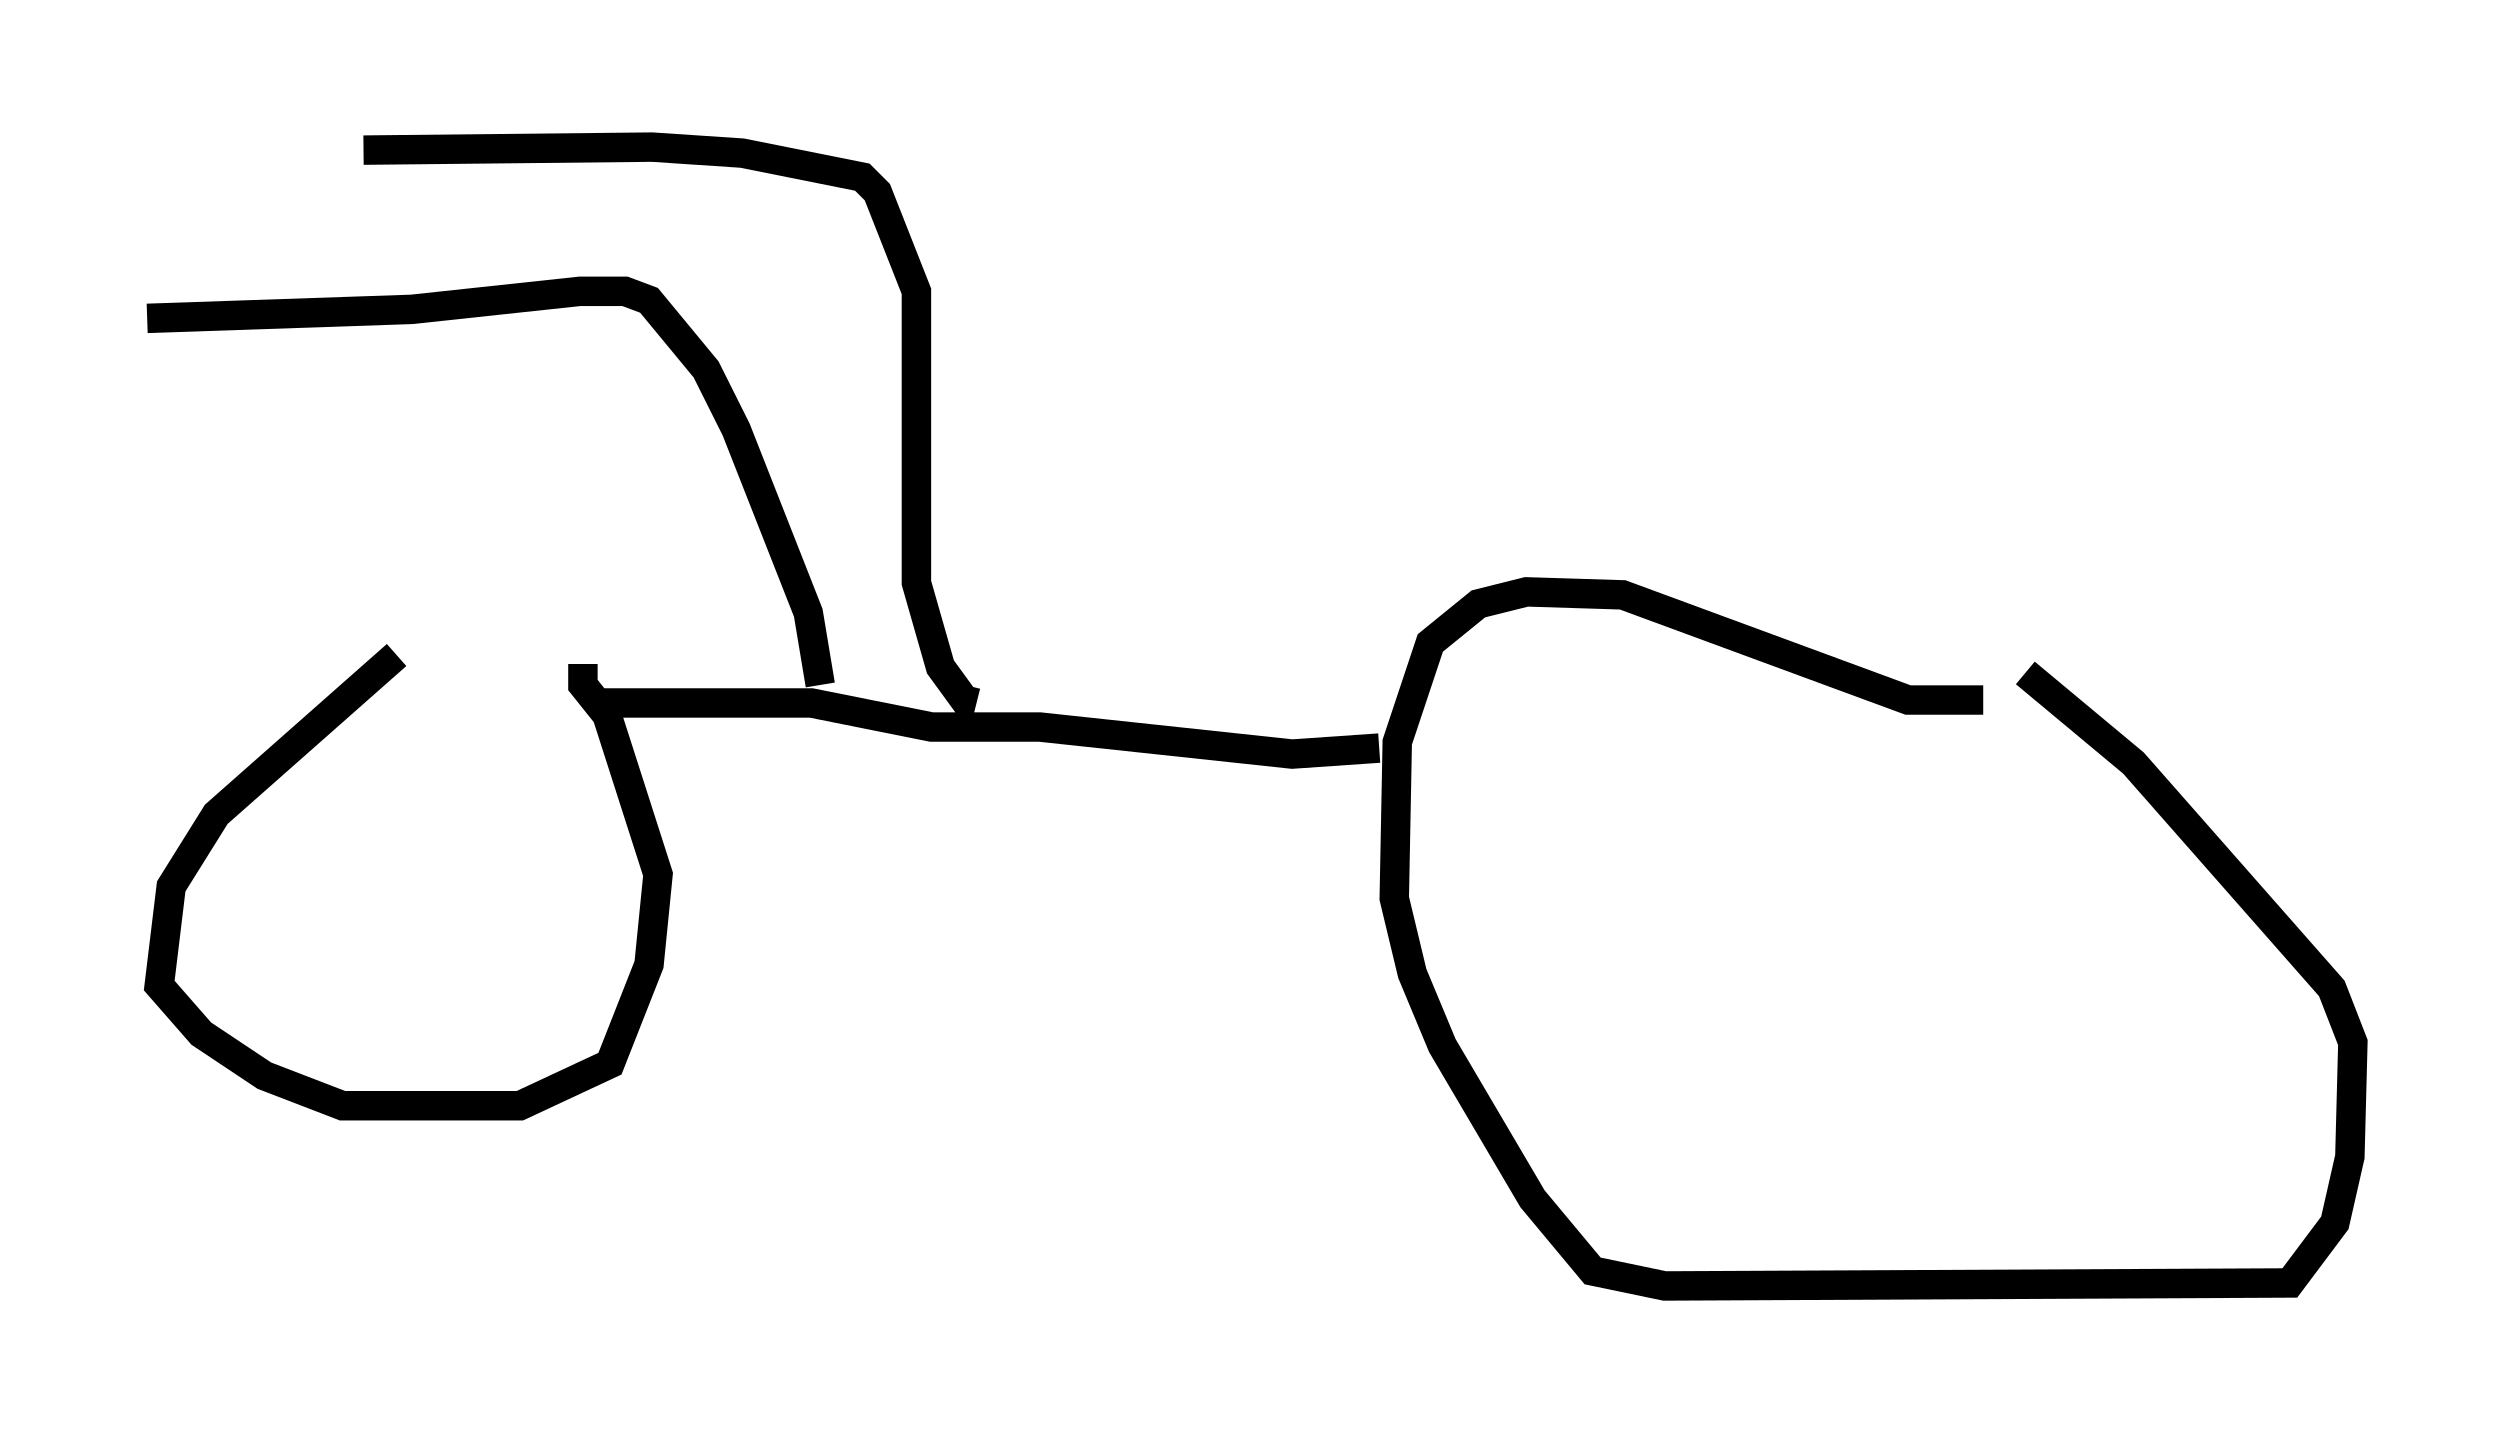 <?xml version="1.0" encoding="utf-8" ?>
<svg baseProfile="full" height="48.69" version="1.1" width="84.93" xmlns="http://www.w3.org/2000/svg" xmlns:ev="http://www.w3.org/2001/xml-events" xmlns:xlink="http://www.w3.org/1999/xlink"><defs /><rect fill="white" height="48.69" width="84.93" x="0" y="0" /><path d="M17.556, 19.7 m-4.083, 2.552 l-6.125, 5.41 -1.531, 2.45 l-0.408, 3.369 1.429, 1.633 l2.144, 1.429 2.654, 1.021 l6.023, 0.0 3.063, -1.429 l1.327, -3.369 0.306, -3.063 l-1.735, -5.41 -0.817, -1.021 l0.0, -0.715 m47.571, 1.225 l-2.552, 0.0 -9.698, -3.573 l-3.267, -0.102 -1.633, 0.408 l-1.633, 1.327 -1.123, 3.369 l-0.102, 5.308 0.613, 2.552 l1.021, 2.45 3.063, 5.206 l2.042, 2.45 2.45, 0.51 l21.234, -0.102 1.531, -2.042 l0.51, -2.246 0.102, -3.879 l-0.715, -1.838 -6.738, -7.656 l-3.675, -3.063 m-48.694, 1.021 l7.452, 0.0 4.083, 0.817 l3.675, 0.0 8.575, 0.919 l2.96, -0.204 m-18.988, -2.144 l-0.408, -2.45 -2.45, -6.227 l-1.021, -2.042 -1.94, -2.348 l-0.817, -0.306 -1.531, 0.0 l-5.717, 0.613 -8.983, 0.306 m28.175, 13.067 l-0.408, -0.102 -0.817, -1.123 l-0.817, -2.858 0.0, -9.902 l-1.327, -3.369 -0.51, -0.51 l-4.083, -0.817 -3.063, -0.204 l-9.8, 0.102 " fill="none" stroke="black" stroke-width="1" /></svg>